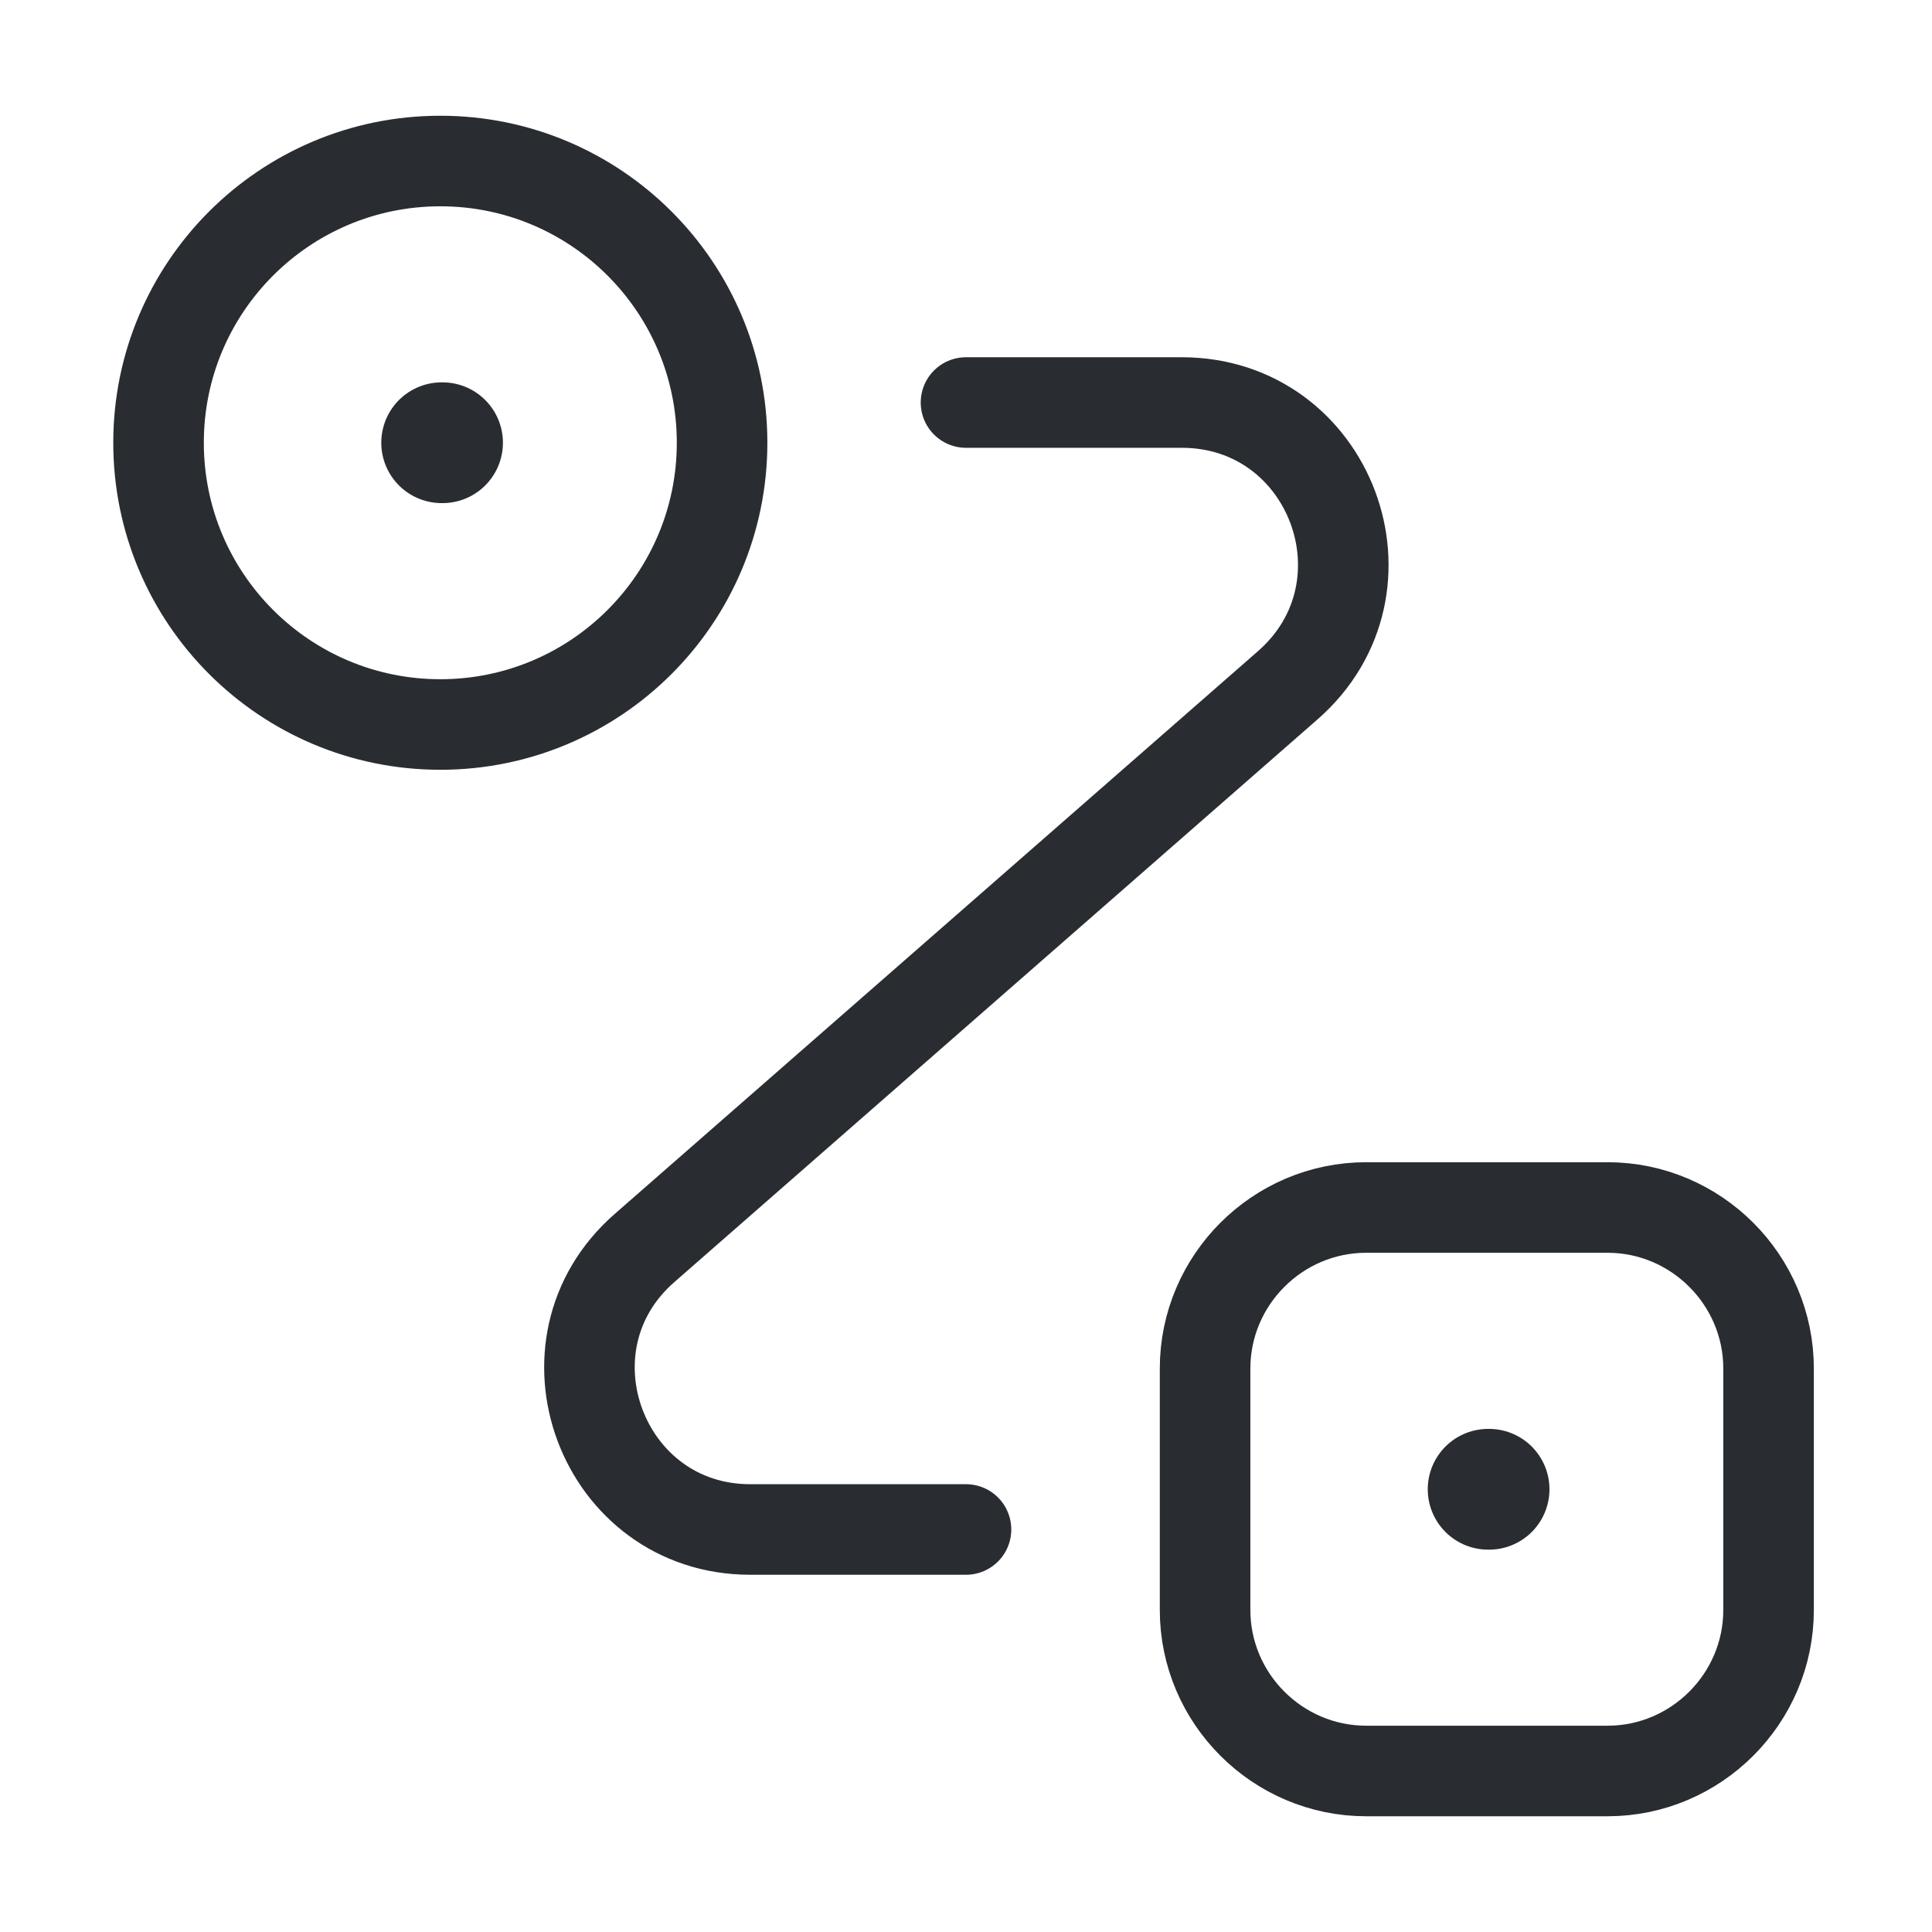 <svg width="32" height="32" viewBox="0 0 32 32" fill="none" xmlns="http://www.w3.org/2000/svg">
<path d="M7.293 12C9.87 12 11.96 9.911 11.96 7.333C11.96 4.756 9.87 2.667 7.293 2.667C4.716 2.667 2.626 4.756 2.626 7.333C2.626 9.911 4.716 12 7.293 12Z" stroke="#292D32" stroke-width="1.5"/>
<path d="M22.627 20H26.627C28.093 20 29.293 21.2 29.293 22.667V26.667C29.293 28.133 28.093 29.333 26.627 29.333H22.627C21.16 29.333 19.96 28.133 19.96 26.667V22.667C19.96 21.2 21.16 20 22.627 20Z" stroke="#292D32" stroke-width="1.5"/>
<path d="M16 6.667H19.573C22.04 6.667 23.186 9.72 21.333 11.347L10.68 20.667C8.826 22.28 9.973 25.333 12.426 25.333H16" stroke="#292D32" stroke-width="1.5" stroke-linecap="round" stroke-linejoin="round"/>
<path d="M7.315 7.333H7.33" stroke="#292D32" stroke-width="2" stroke-linecap="round" stroke-linejoin="round"/>
<path d="M24.648 24.667H24.664" stroke="#292D32" stroke-width="2" stroke-linecap="round" stroke-linejoin="round"/>
</svg>
